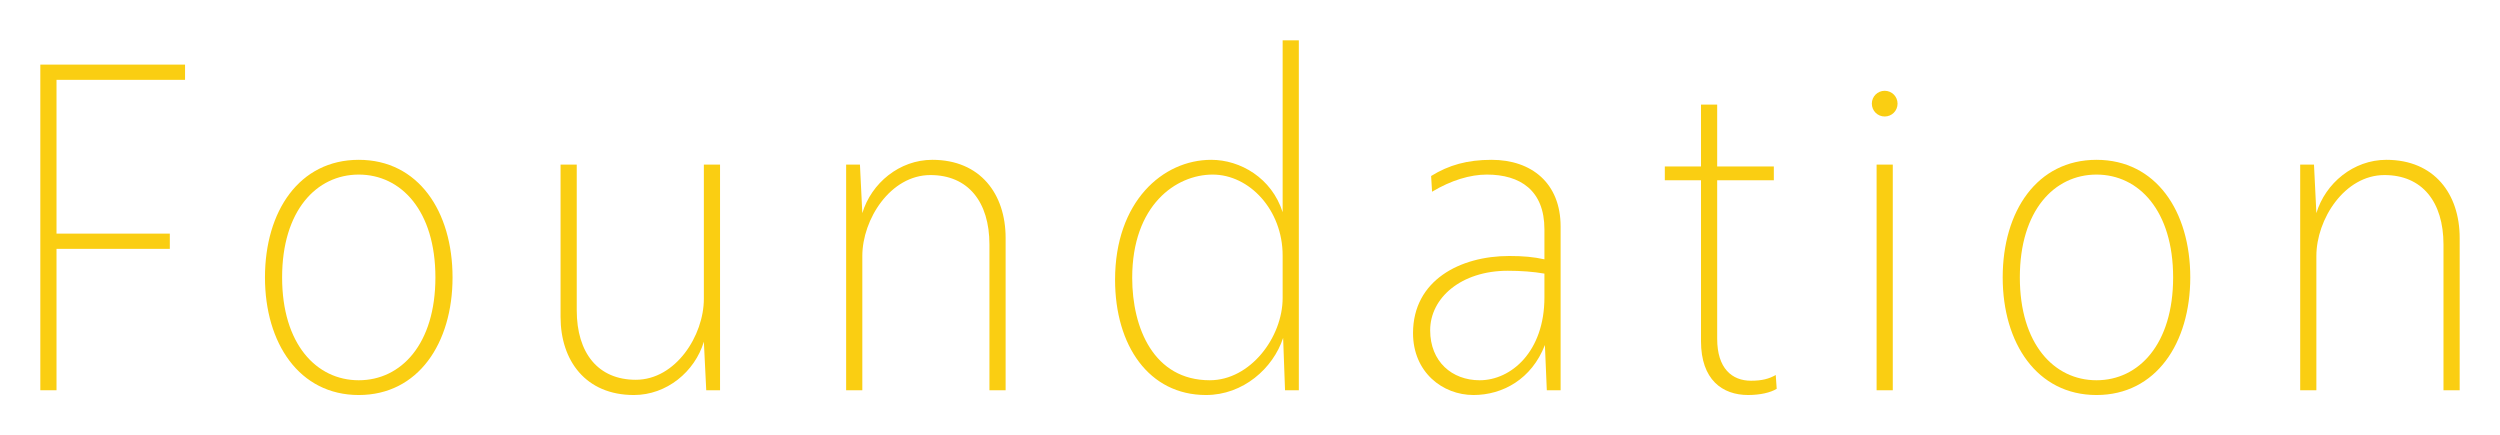 <svg xmlns="http://www.w3.org/2000/svg" xmlns:svg="http://www.w3.org/2000/svg" id="svg1068" width="620.001" height="107.963" version="1.1" viewBox="0 0 620.001 107.963"><g id="layer2" transform="translate(-18.474,-12.743)" style="display:inline"><path id="path873" d="M 64.367,32.543 V 28.765 H 28.474 v 80.761 h 4.014 V 74.458 H 60.589 V 70.68 H 32.488 V 32.543 Z" style="font-style:normal;font-variant:normal;font-weight:300;font-stretch:normal;font-size:118.071px;line-height:1.25;font-family:Vegur;letter-spacing:11.436px;word-spacing:0;stroke-width:1;stroke:none;fill:#face12;fill-opacity:1"/><path id="path875" d="m 107.446,52.379 c -14.759,0 -23.26,12.752 -23.26,29.164 0,16.294 8.501,29.164 23.26,29.164 14.759,0 23.26,-12.87 23.26,-29.164 0,-16.412 -8.501,-29.164 -23.26,-29.164 z m 0,3.66 c 10.508,0 19.009,8.973 19.009,25.503 0,16.53 -8.501,25.503 -19.009,25.503 -10.508,0 -19.009,-8.973 -19.009,-25.503 0,-16.53 8.501,-25.503 19.009,-25.503 z" style="font-style:normal;font-variant:normal;font-weight:300;font-stretch:normal;font-size:118.071px;line-height:1.25;font-family:Vegur;letter-spacing:11.436px;word-spacing:0;stroke-width:1;stroke:none;fill:#face12;fill-opacity:1"/><path id="path877" d="m 197.045,53.56 h -4.014 v 33.296 c 0,9.091 -6.966,20.072 -16.884,20.072 -9.328,0 -14.641,-6.612 -14.641,-17.238 V 53.56 h -4.014 v 37.783 c 0,10.863 6.258,19.364 18.183,19.364 8.147,0 15.113,-5.785 17.356,-13.224 l 0.59,12.043 h 3.424 z" style="font-style:normal;font-variant:normal;font-weight:300;font-stretch:normal;font-size:118.071px;line-height:1.25;font-family:Vegur;letter-spacing:11.436px;word-spacing:0;stroke-width:1;stroke:none;fill:#face12;fill-opacity:1"/><path id="path879" d="m 231.74,53.56 h -3.424 v 55.966 h 4.014 V 76.229 c 0,-9.091 6.966,-20.072 16.884,-20.072 9.328,0 14.641,6.612 14.641,17.238 v 36.13 h 4.014 V 71.743 c 0,-10.863 -6.258,-19.364 -18.183,-19.364 -8.147,0 -15.113,5.785 -17.356,13.224 z" style="font-style:normal;font-variant:normal;font-weight:300;font-stretch:normal;font-size:118.071px;line-height:1.25;font-family:Vegur;letter-spacing:11.436px;word-spacing:0;stroke-width:1;stroke:none;fill:#face12;fill-opacity:1"/><path id="path881" d="m 340.585,22.743 h -4.014 v 42.624 c -2.716,-8.501 -10.508,-12.988 -17.711,-12.988 -12.043,0 -23.85,10.39 -23.85,29.754 0,16.294 8.383,28.573 22.552,28.573 9.21,0 16.648,-6.612 19.128,-14.169 l 0.472,12.988 h 3.424 z m -4.014,63.876 c 0,9.8 -8.029,20.426 -18.065,20.426 -13.932,0 -19.246,-12.988 -19.246,-25.385 0,-18.065 10.863,-25.621 19.954,-25.621 9.091,0 17.356,8.737 17.356,20.072 z" style="font-style:normal;font-variant:normal;font-weight:300;font-stretch:normal;font-size:118.071px;line-height:1.25;font-family:Vegur;letter-spacing:11.436px;word-spacing:0;stroke-width:1;stroke:none;fill:#face12;fill-opacity:1"/><path id="path883" d="m 373.627,60.29 c 4.723,-2.834 9.446,-4.251 13.578,-4.251 8.265,0 14.287,3.896 14.287,13.578 v 7.438 c -2.716,-0.59 -5.195,-0.826 -8.737,-0.826 -12.161,0 -23.85,6.022 -23.85,19.128 0,9.682 7.32,15.349 14.995,15.349 7.202,0 14.405,-3.896 17.711,-12.397 l 0.472,11.217 h 3.424 V 68.909 c 0,-10.744 -7.202,-16.53 -17.12,-16.53 -6.022,0 -10.626,1.299 -14.995,4.014 z m 27.865,26.212 c 0,13.46 -8.265,20.544 -16.058,20.544 -6.848,0 -12.279,-4.605 -12.279,-12.397 0,-8.029 7.675,-14.759 19.246,-14.759 3.306,0 6.376,0.236 9.091,0.708 z" style="font-style:normal;font-variant:normal;font-weight:300;font-stretch:normal;font-size:118.071px;line-height:1.25;font-family:Vegur;letter-spacing:11.436px;word-spacing:0;stroke-width:1;stroke:none;fill:#face12;fill-opacity:1"/><path id="path885" d="m 444.335,54.032 v -15.349 h -4.014 v 15.349 h -8.973 v 3.424 h 8.973 v 39.908 c 0,9.564 5.313,13.342 11.689,13.342 2.952,0 5.549,-0.59 7.084,-1.535 l -0.236,-3.424 c -1.653,0.945 -3.424,1.417 -6.14,1.417 -4.723,0 -8.383,-3.07 -8.383,-10.39 V 57.456 h 14.05 v -3.424 z" style="font-style:normal;font-variant:normal;font-weight:300;font-stretch:normal;font-size:118.071px;line-height:1.25;font-family:Vegur;letter-spacing:11.436px;word-spacing:0;stroke-width:1;stroke:none;fill:#face12;fill-opacity:1"/><path id="path887" d="m 485.879,35.259 c -1.771,0 -3.188,1.417 -3.188,3.188 0,1.771 1.417,3.188 3.188,3.188 1.771,0 3.188,-1.417 3.188,-3.188 0,-1.771 -1.417,-3.188 -3.188,-3.188 z m -2.007,74.267 h 4.014 V 53.56 h -4.014 z" style="font-style:normal;font-variant:normal;font-weight:300;font-stretch:normal;font-size:118.071px;line-height:1.25;font-family:Vegur;letter-spacing:11.436px;word-spacing:0;stroke-width:1;stroke:none;fill:#face12;fill-opacity:1"/><path id="path889" d="m 538.403,52.379 c -14.759,0 -23.26,12.752 -23.26,29.164 0,16.294 8.501,29.164 23.26,29.164 14.759,0 23.26,-12.87 23.26,-29.164 0,-16.412 -8.501,-29.164 -23.26,-29.164 z m 0,3.66 c 10.508,0 19.009,8.973 19.009,25.503 0,16.53 -8.501,25.503 -19.009,25.503 -10.508,0 -19.009,-8.973 -19.009,-25.503 0,-16.53 8.501,-25.503 19.009,-25.503 z" style="font-style:normal;font-variant:normal;font-weight:300;font-stretch:normal;font-size:118.071px;line-height:1.25;font-family:Vegur;letter-spacing:11.436px;word-spacing:0;stroke-width:1;stroke:none;fill:#face12;fill-opacity:1"/><path id="path891" d="m 592.345,53.56 h -3.424 v 55.966 h 4.014 V 76.229 c 0,-9.091 6.966,-20.072 16.884,-20.072 9.328,0 14.641,6.612 14.641,17.238 v 36.13 h 4.014 V 71.743 c 0,-10.863 -6.258,-19.364 -18.183,-19.364 -8.147,0 -15.113,5.785 -17.356,13.224 z" style="font-style:normal;font-variant:normal;font-weight:300;font-stretch:normal;font-size:118.071px;line-height:1.25;font-family:Vegur;letter-spacing:11.436px;word-spacing:0;stroke-width:1;stroke:none;fill:#face12;fill-opacity:1"/></g></svg>